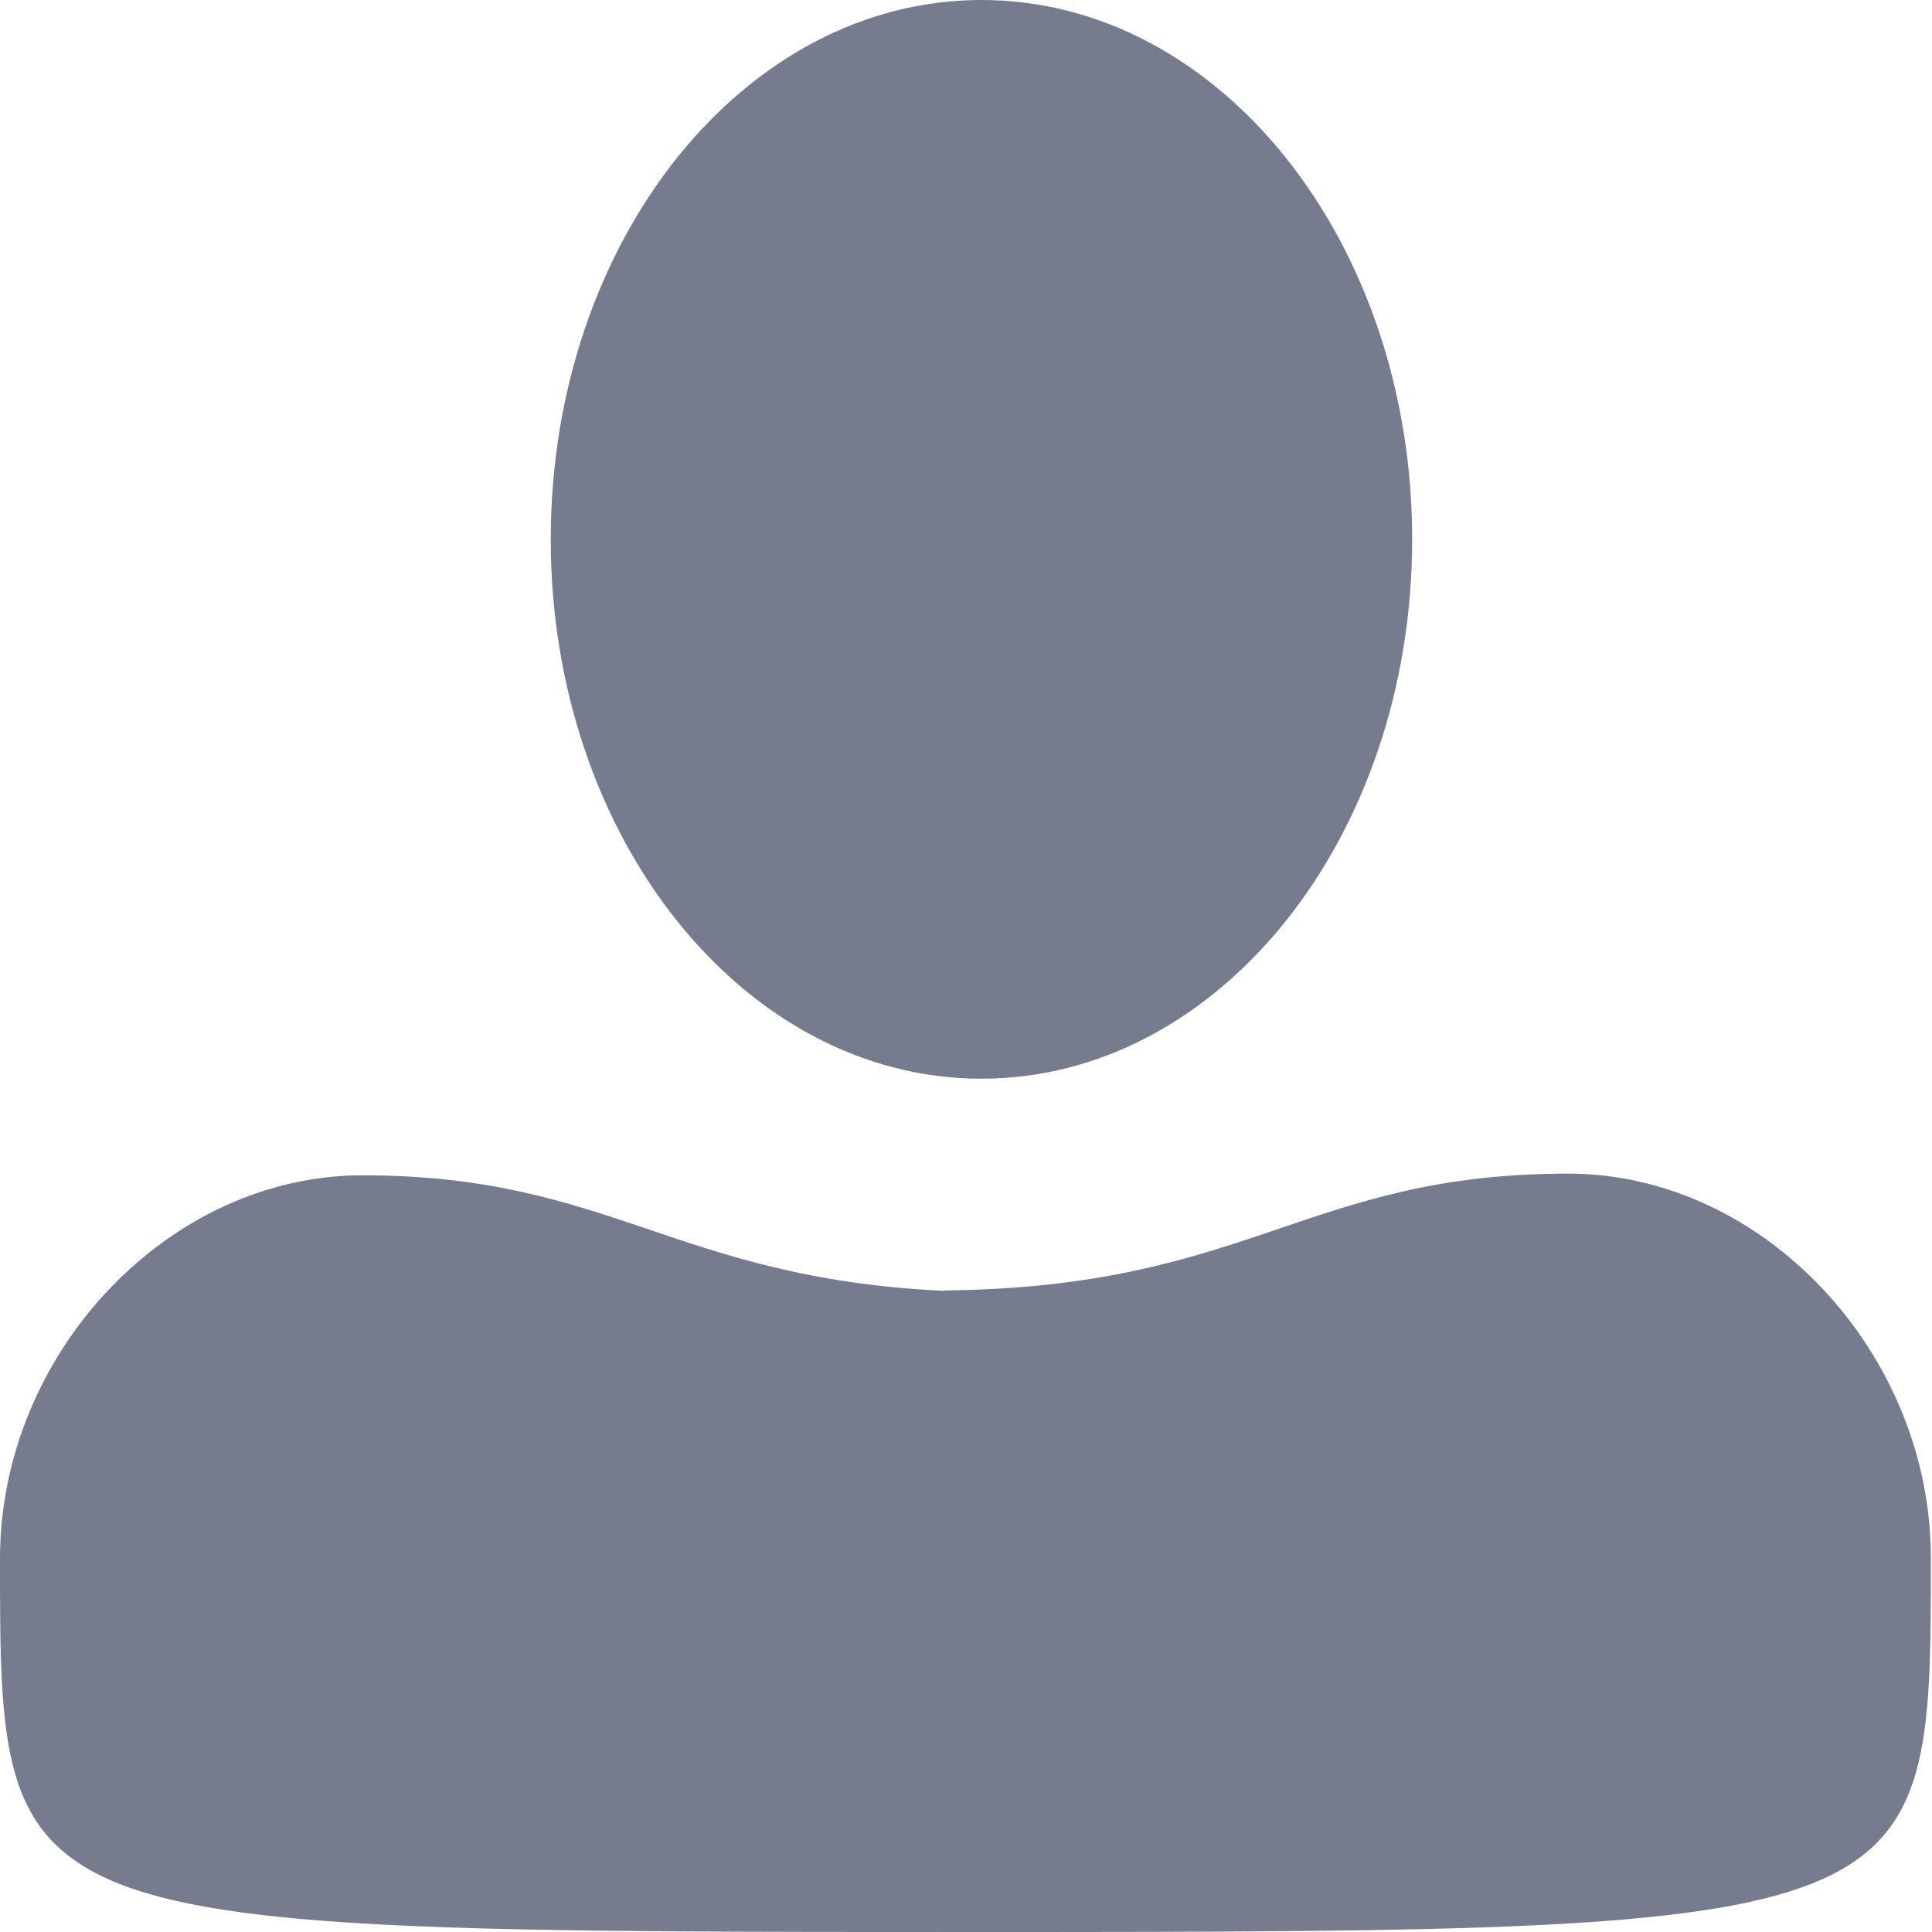 <?xml version="1.0" encoding="UTF-8"?>
<svg width="15px" height="15px" viewBox="0 0 15 15" version="1.1" xmlns="http://www.w3.org/2000/svg" xmlns:xlink="http://www.w3.org/1999/xlink">
    <!-- Generator: Sketch 48.2 (47327) - http://www.bohemiancoding.com/sketch -->
    <title>User Icon</title>
    <desc>Created with Sketch.</desc>
    <defs></defs>
    <g id="Applications-(Desktop)" stroke="none" stroke-width="1" fill="none" fill-rule="evenodd" transform="translate(-267, -39)" opacity="0.691">
        <g id="Menu" transform="translate(267, 36)" fill="#3A405B">
            <g id="Group-2">
                <path d="M7.664,18 C-0.005,18 4.24380353e-09,18 4.24380353e-09,15.101 C4.24380353e-09,13.512 1.303,12.125 2.814,12.125 C4.741,12.125 5.239,12.923 7.329,13.022 L7.329,13.019 C9.706,12.996 10.136,12.112 12.177,12.112 C13.688,12.112 14.991,13.502 14.991,15.094 C14.991,17.957 14.994,18 7.664,18 Z M7.62,3 C9.467,3 10.964,4.875 10.964,7.188 C10.964,9.5 9.467,11.375 7.62,11.375 C5.773,11.375 4.276,9.5 4.276,7.188 C4.276,4.875 5.773,3 7.62,3 Z" id="User-Icon"></path>
            </g>
        </g>
    </g>
</svg>